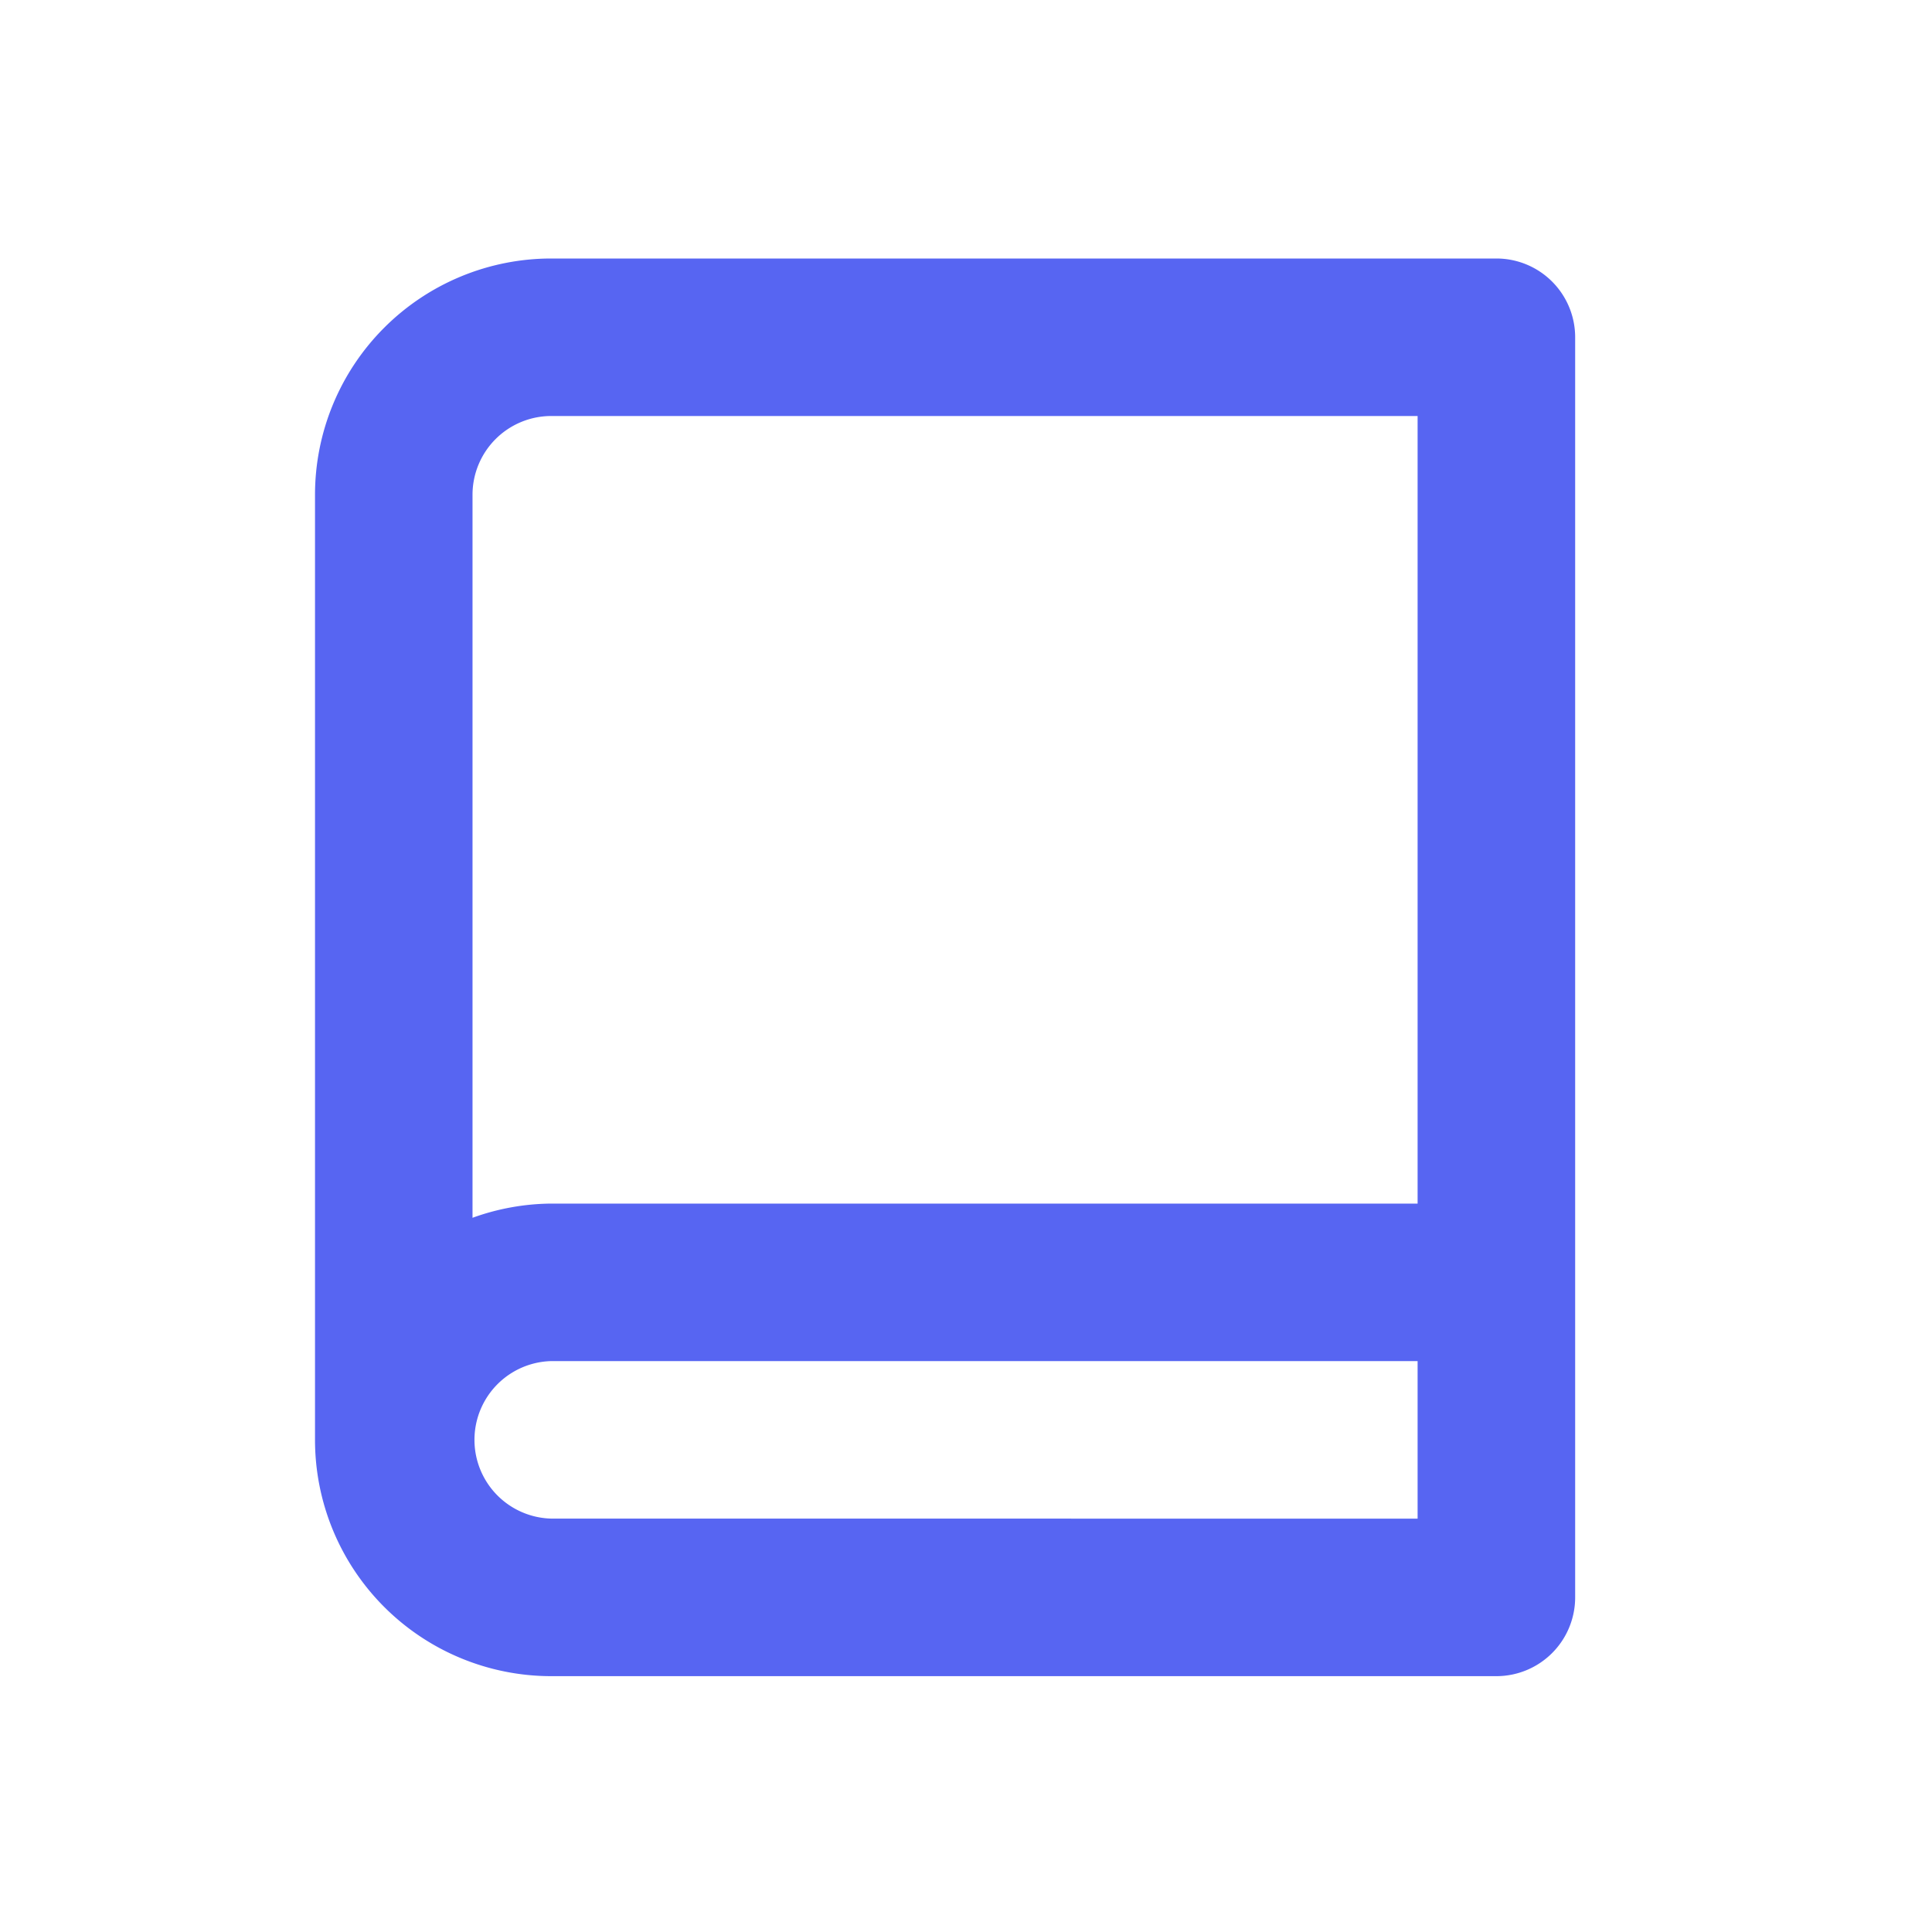 <svg xmlns="http://www.w3.org/2000/svg" width="40" height="40"><g data-name="Layer 2"><path data-name="Path 224520" d="M30.981 5.352H11.414a4.892 4.892 0 0 0-4.892 4.892v19.567a4.892 4.892 0 0 0 4.892 4.892h19.567a1.631 1.631 0 0 0 1.631-1.631V6.983a1.631 1.631 0 0 0-1.631-1.631ZM11.414 8.613H29.35v16.306H11.414a4.892 4.892 0 0 0-1.631.294V10.244a1.631 1.631 0 0 1 1.631-1.631Zm0 22.828a1.631 1.631 0 0 1 0-3.261H29.35v3.262Z" fill="#5765f2"/></g></svg>